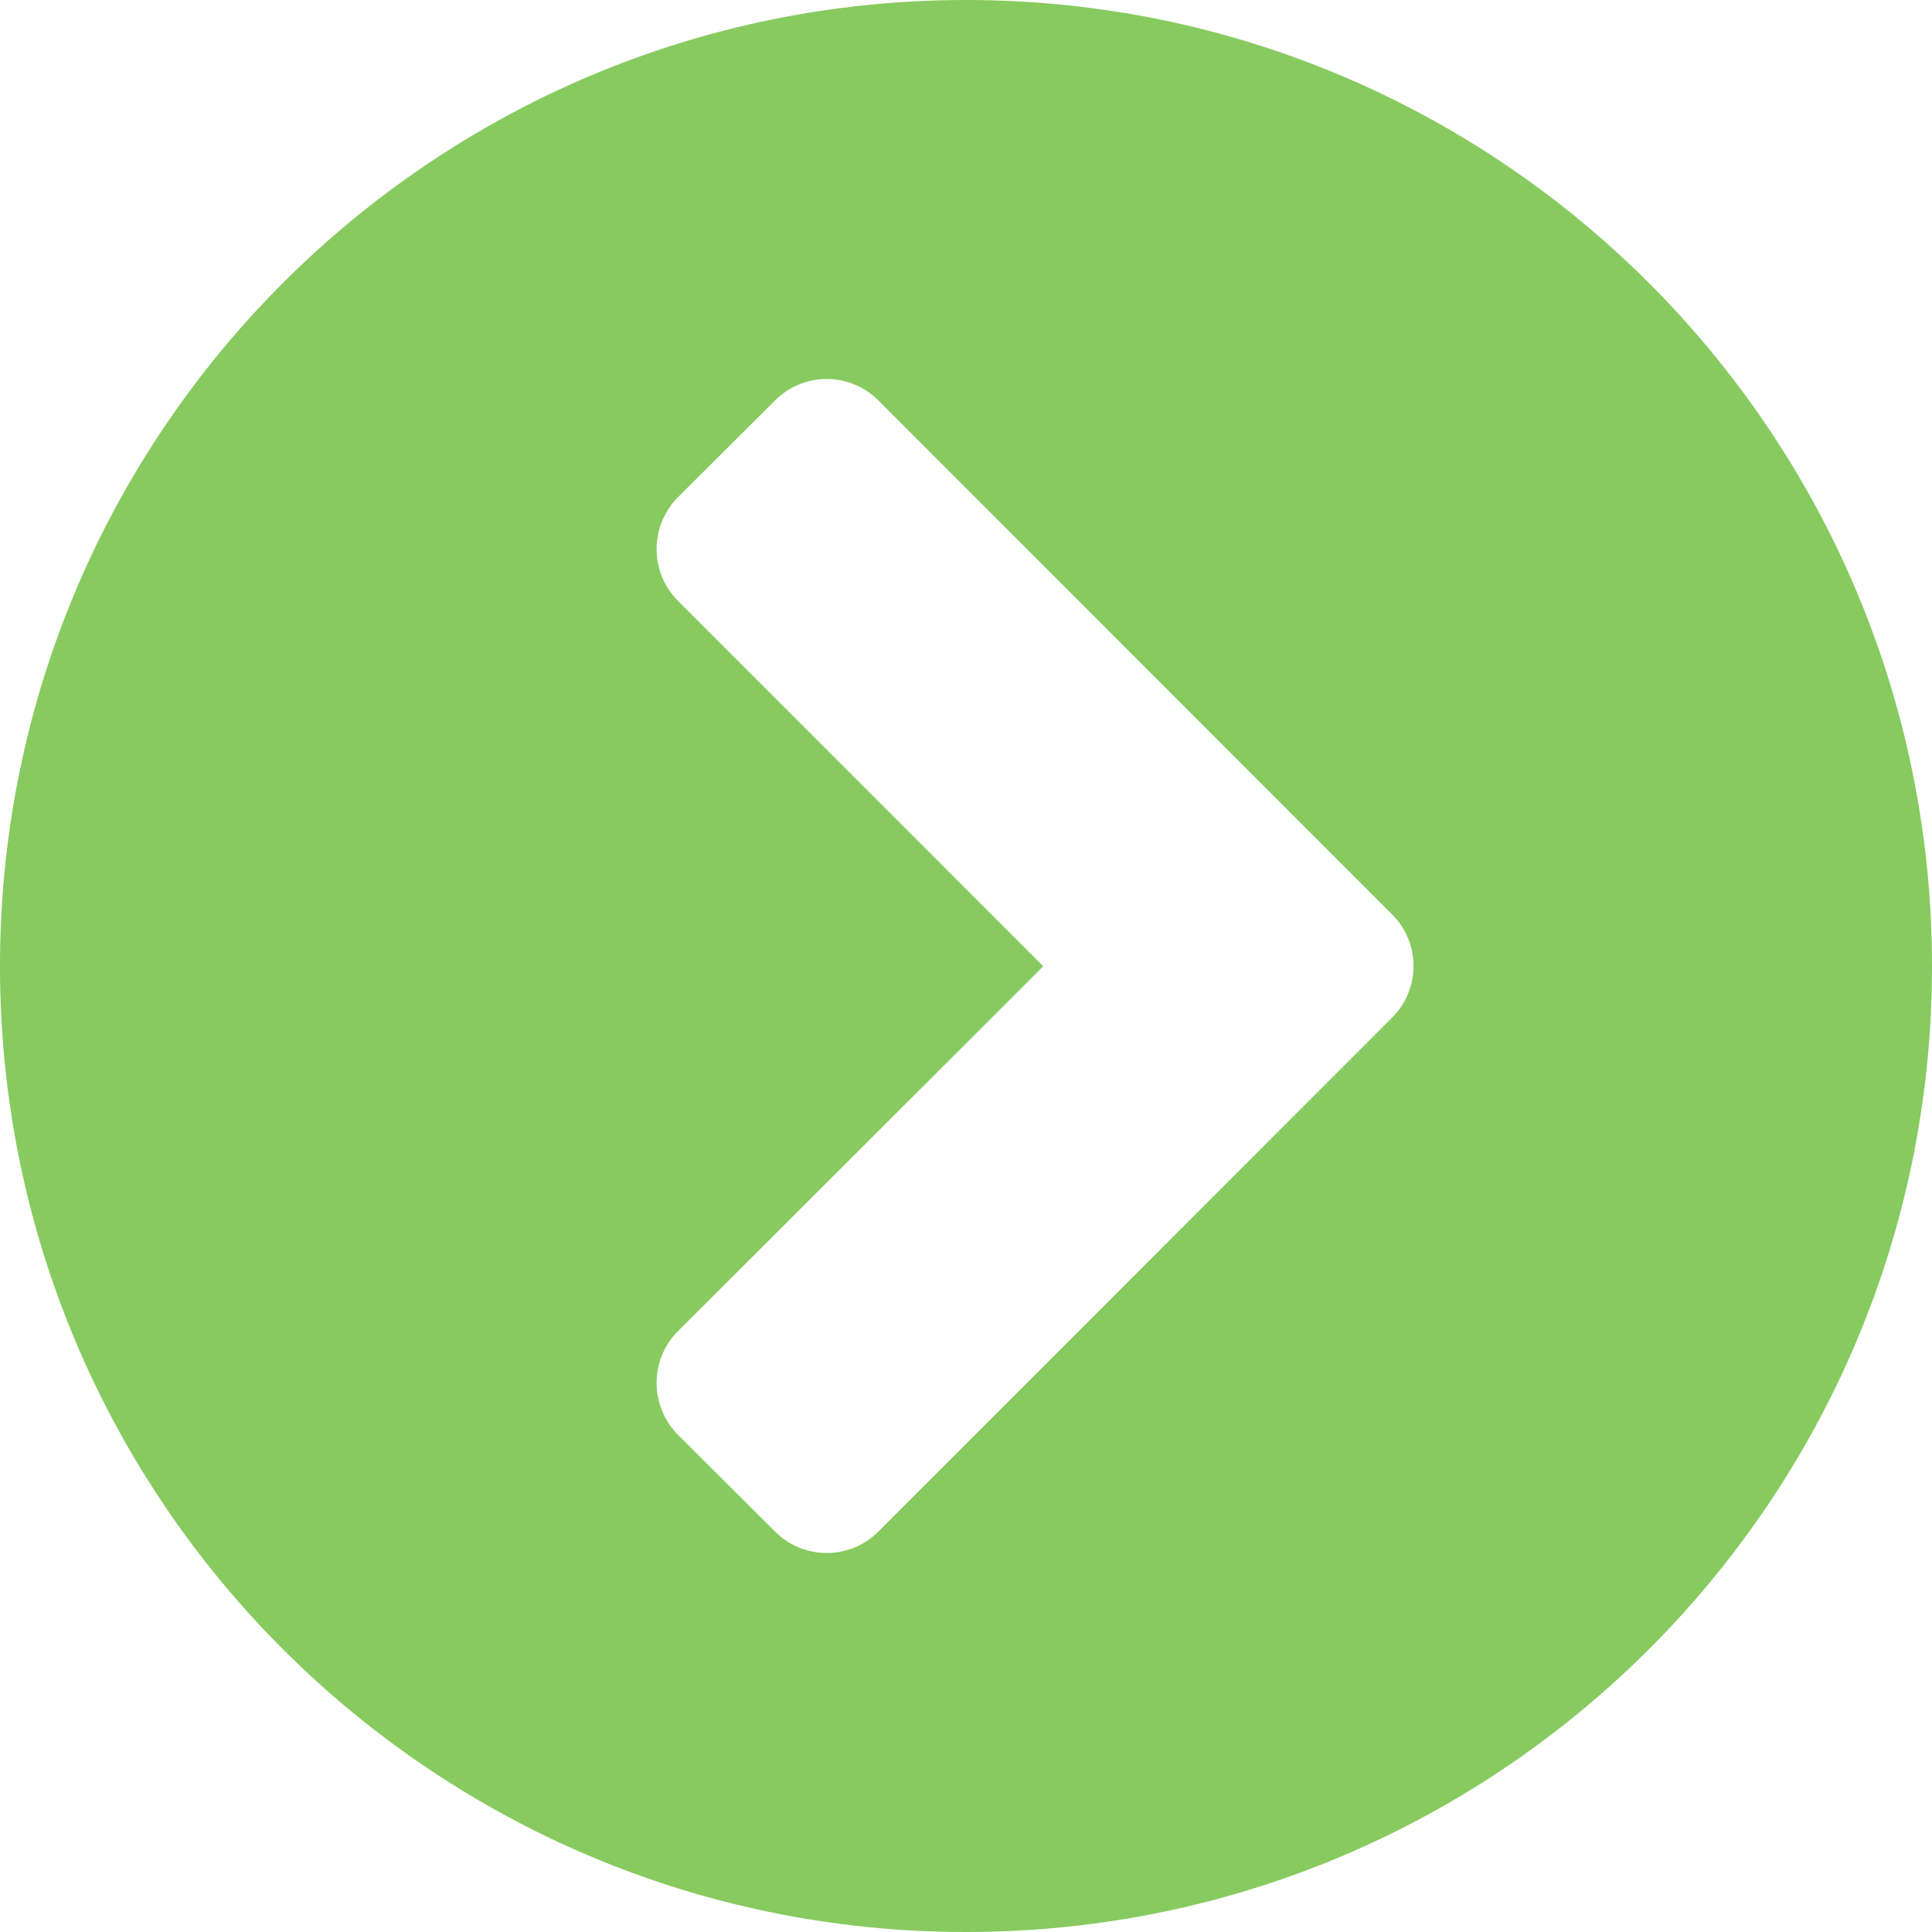<svg width="16" height="16" viewBox="0 0 16 16" fill="none" xmlns="http://www.w3.org/2000/svg">
<g id="Layer_1" clip-path="url(#clip0_147_638)">
<path id="Vector" d="M8 0C3.583 0 0 3.58 0 8.002C0 12.423 3.583 16 8 16C12.417 16 16 12.42 16 8.002C16 3.584 12.417 0 8 0ZM11.53 8.426L7.273 12.685C7.038 12.92 6.655 12.92 6.42 12.685L5.614 11.882C5.379 11.643 5.379 11.26 5.614 11.025L8.64 8.002L5.614 4.975C5.379 4.74 5.379 4.357 5.614 4.118L6.42 3.315C6.655 3.08 7.038 3.08 7.273 3.315L10.708 6.752L11.53 7.574C11.765 7.809 11.765 8.191 11.53 8.426Z" fill="#87CA60"/>
</g>
<defs>
<clipPath id="clip0_147_638">
<rect width="16" height="16" fill="white"/>
</clipPath>
</defs>
</svg>
